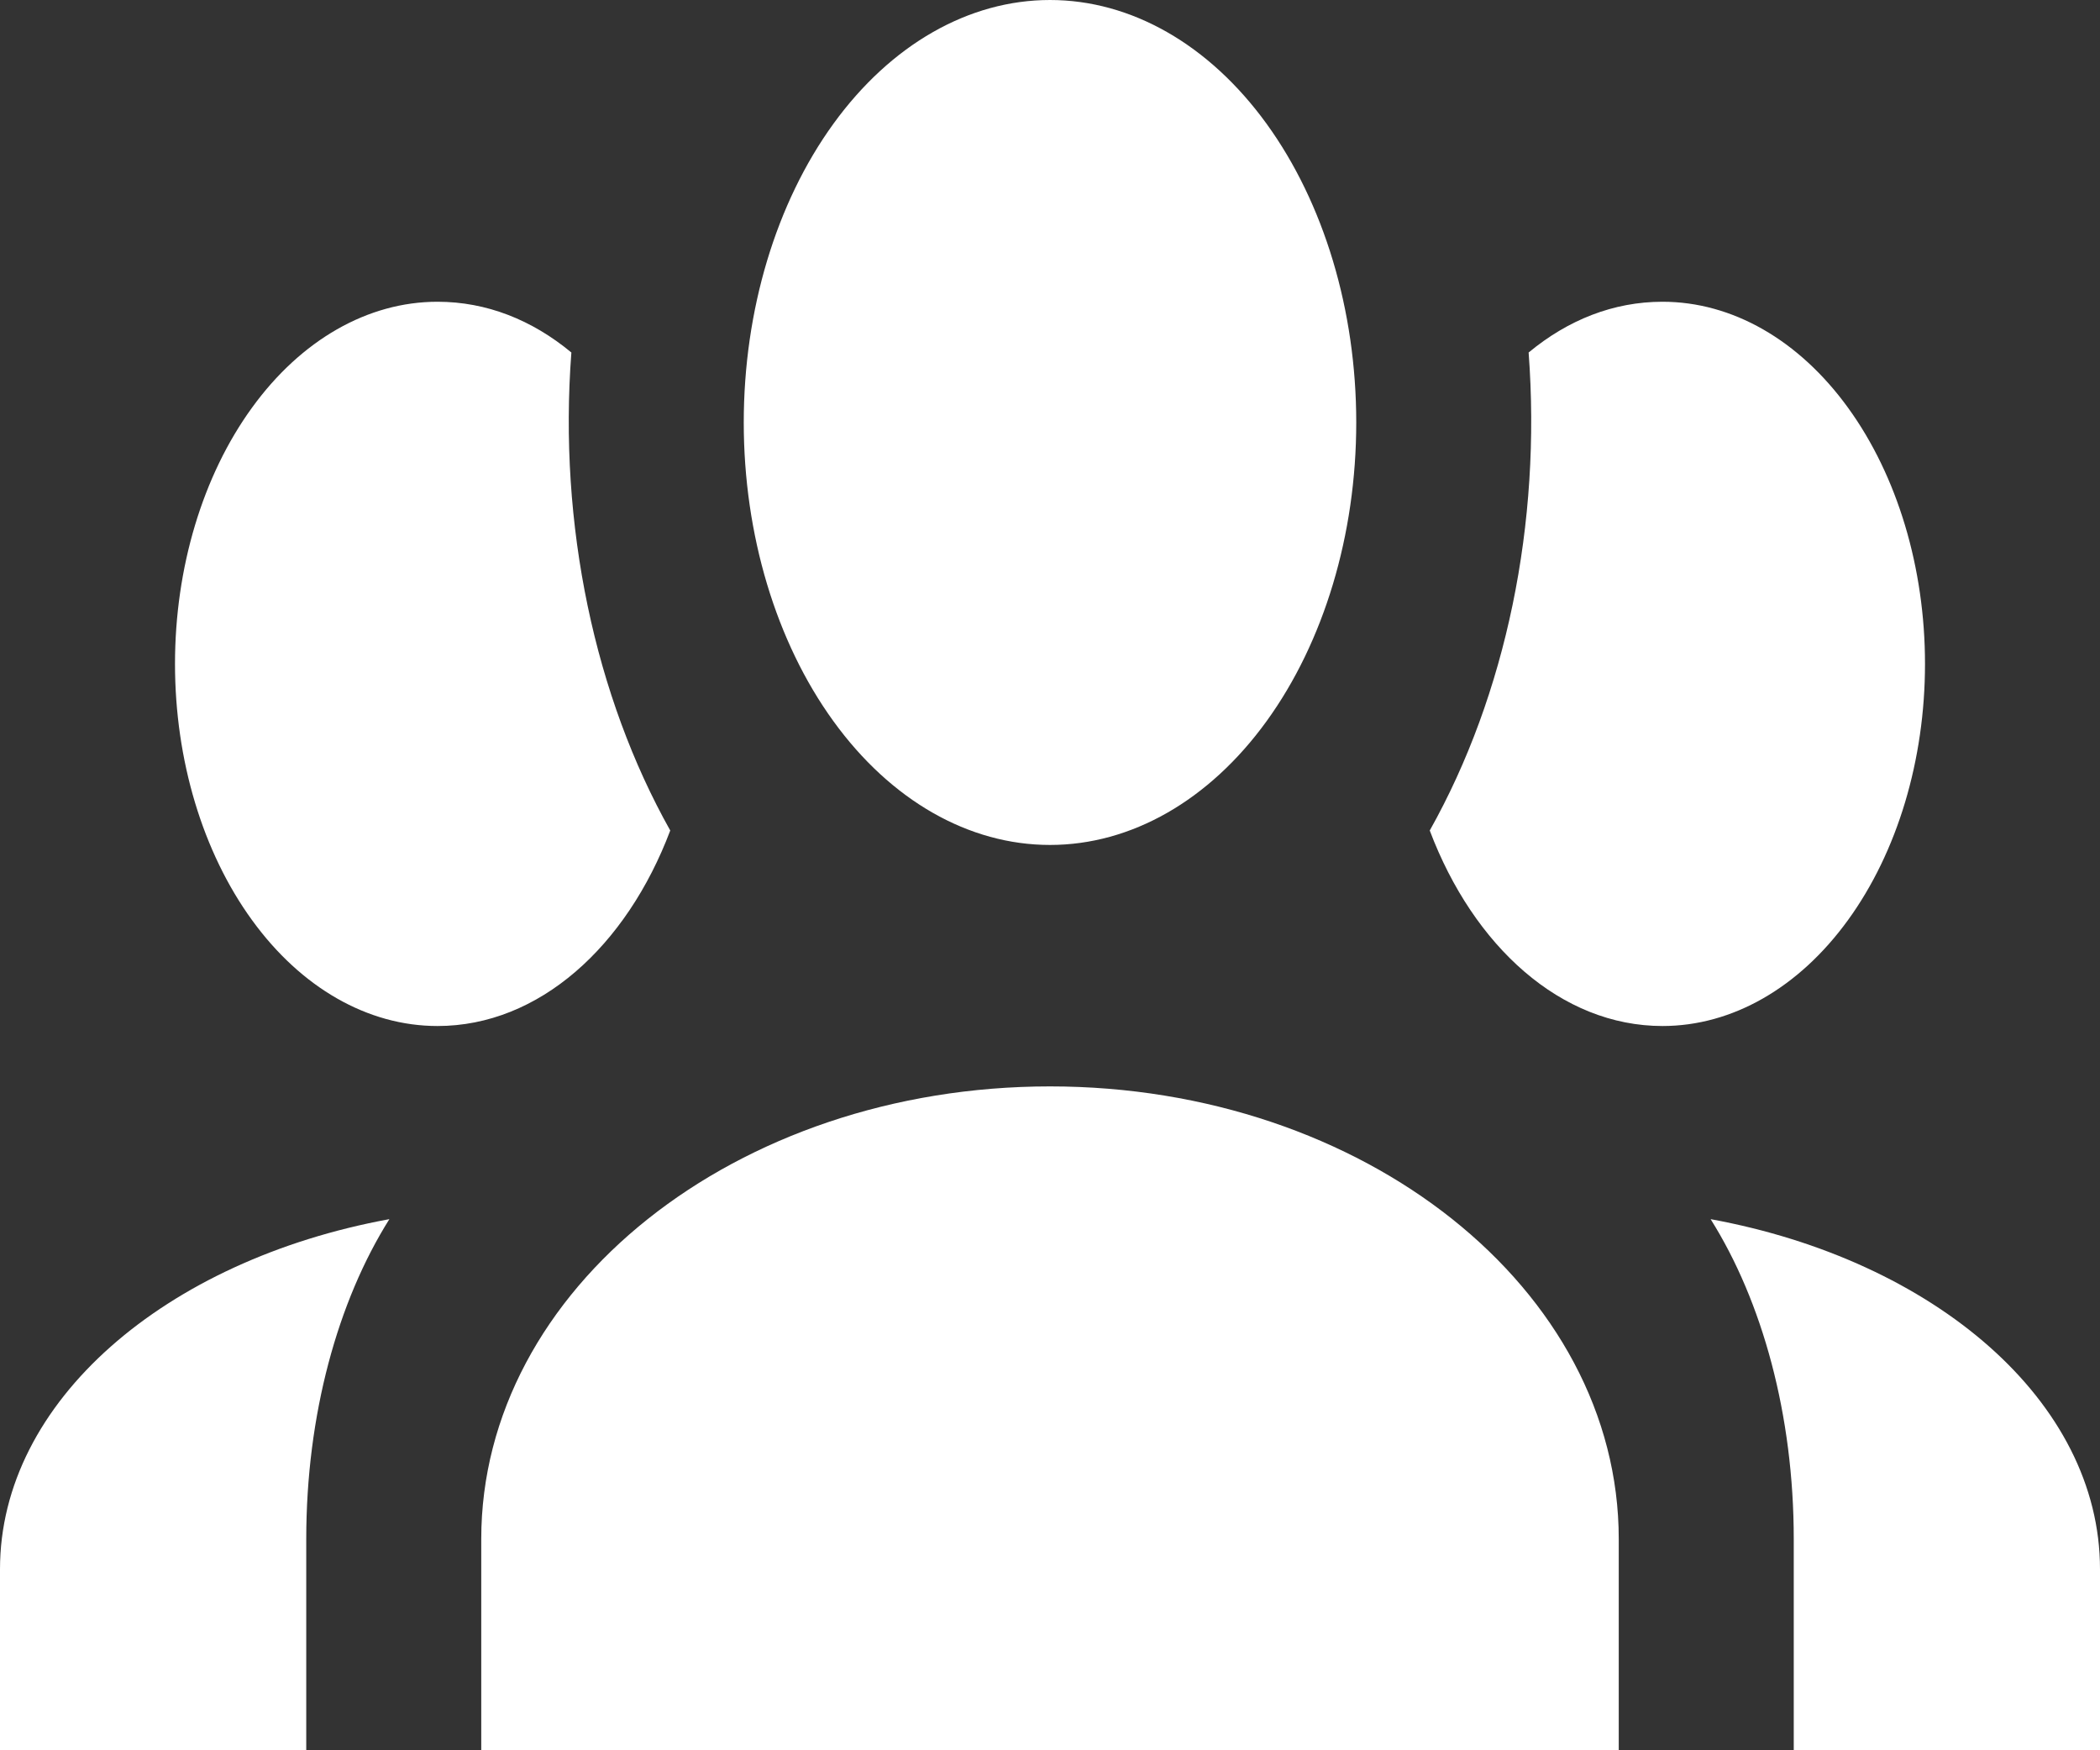 <svg width="24" height="20" viewBox="0 0 24 20" fill="none" xmlns="http://www.w3.org/2000/svg">
<rect x="0" y="0" width="24" height="20" fill="#333333" stroke="none"/>
<path d="M12 0C12.928 0 13.819 0.509 14.475 1.414C15.131 2.319 15.5 3.547 15.5 4.828C15.5 6.108 15.131 7.336 14.475 8.241C13.819 9.147 12.928 9.655 12 9.655C11.072 9.655 10.181 9.147 9.525 8.241C8.869 7.336 8.5 6.108 8.5 4.828C8.5 3.547 8.869 2.319 9.525 1.414C10.181 0.509 11.072 0 12 0ZM5 3.448C5.56 3.448 6.08 3.655 6.53 4.028C6.38 6 6.8 7.959 7.66 9.49C7.16 10.814 6.16 11.724 5 11.724C4.204 11.724 3.441 11.288 2.879 10.512C2.316 9.736 2 8.684 2 7.586C2 6.489 2.316 5.436 2.879 4.66C3.441 3.884 4.204 3.448 5 3.448ZM19 3.448C19.796 3.448 20.559 3.884 21.121 4.66C21.684 5.436 22 6.489 22 7.586C22 8.684 21.684 9.736 21.121 10.512C20.559 11.288 19.796 11.724 19 11.724C17.84 11.724 16.84 10.814 16.34 9.49C17.212 7.937 17.617 5.981 17.47 4.028C17.92 3.655 18.44 3.448 19 3.448ZM5.5 17.586C5.5 14.731 8.41 12.414 12 12.414C15.59 12.414 18.5 14.731 18.5 17.586V20H5.5V17.586ZM0 20V17.931C0 16.014 1.89 14.4 4.45 13.931C3.86 14.869 3.5 16.166 3.5 17.586V20H0ZM24 20H20.5V17.586C20.5 16.166 20.14 14.869 19.55 13.931C22.11 14.4 24 16.014 24 17.931V20Z" fill="white"/>
</svg>

